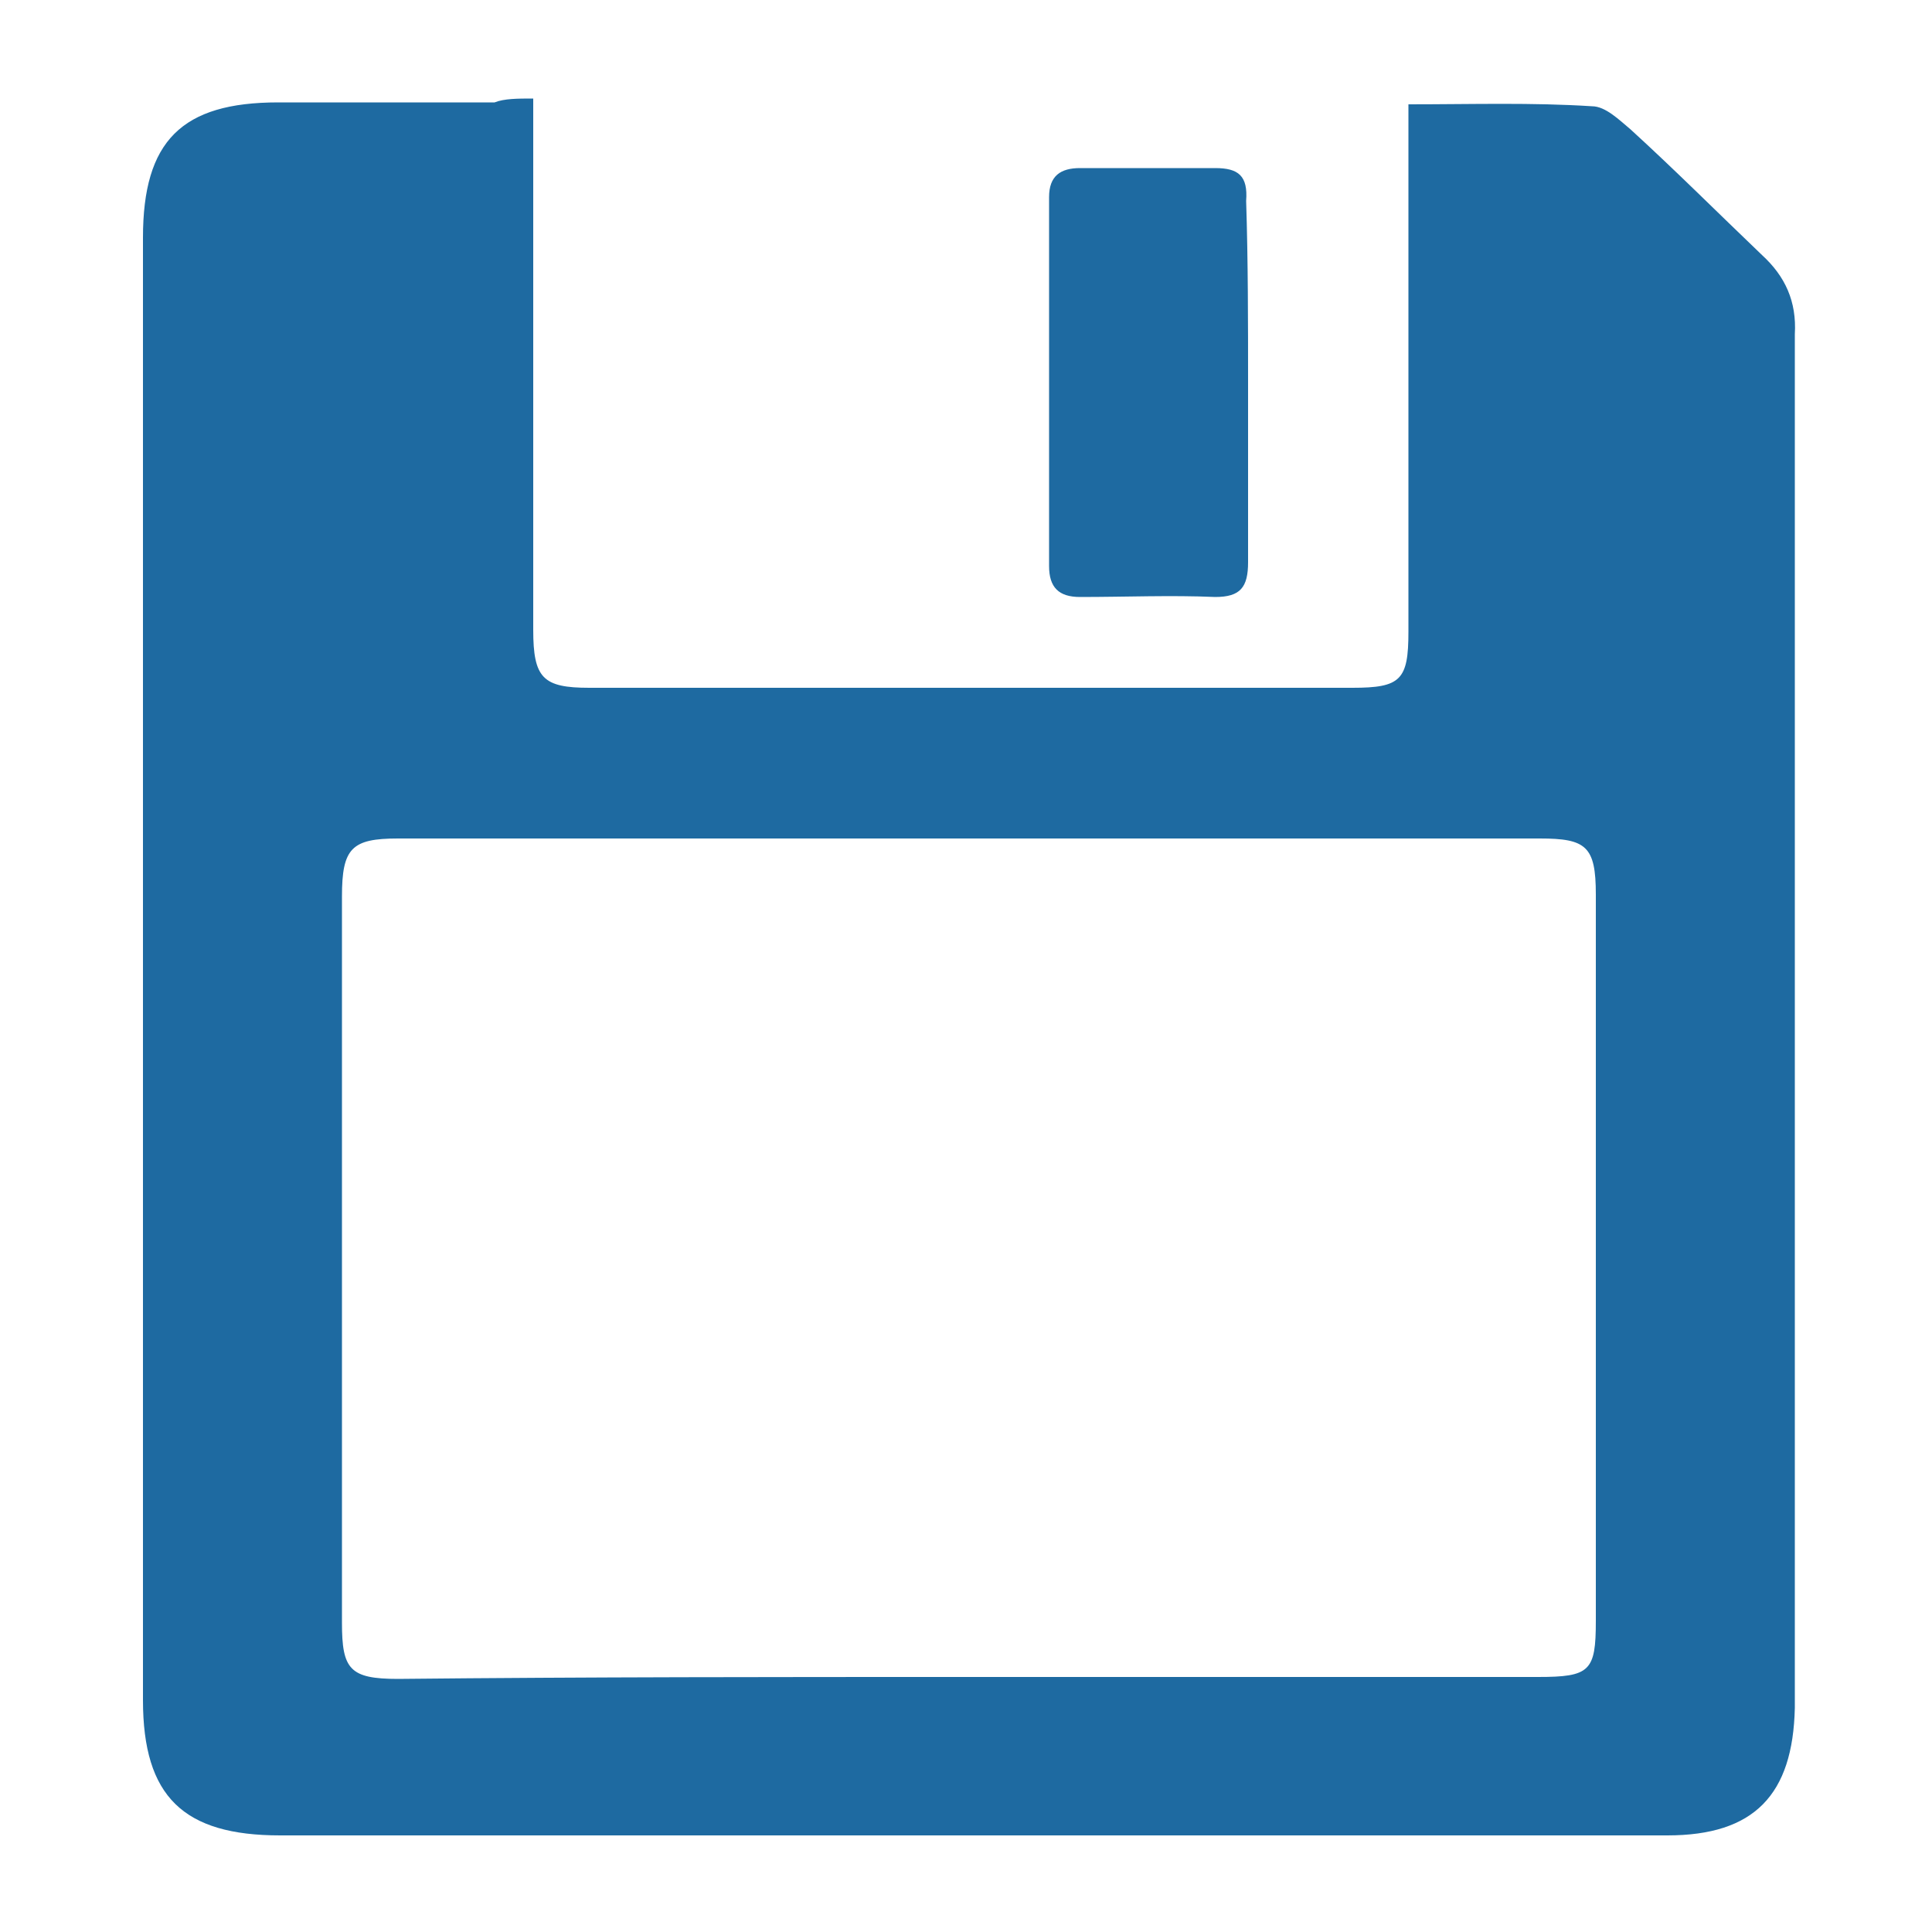 <svg fill="#1E6AA1" xmlns="http://www.w3.org/2000/svg" xmlns:xlink="http://www.w3.org/1999/xlink" version="1.1" x="0px" y="0px" viewBox="0 0 100 100" style="enable-background:new 0 0 100 100;" xml:space="preserve"><g><path d="M27.6,5.1c0,1.6,0,3,0,4.4c0,7.7,0,15.4,0,23.1c0,2.5,0.5,3,2.9,3c13.2,0,26.3,0,39.5,0c2.5,0,2.9-0.4,2.9-2.9   c0-8.3,0-16.6,0-24.9c0-0.8,0-1.6,0-2.4c3.3,0,6.4-0.1,9.5,0.1c0.7,0,1.4,0.7,2,1.2c2.3,2.1,4.5,4.3,6.8,6.5   c1.2,1.1,1.8,2.4,1.7,4.1c0,0.8,0,1.6,0,2.4c0,22.6,0,45.2,0,67.7c0,0.3,0,0.7,0,1c-0.1,4.5-2.1,6.6-6.6,6.6c-13,0-26,0-39.1,0   c-10.9,0-21.8,0-32.7,0c-5,0-7.1-2-7.1-7c0-25.2,0-50.5,0-75.7c0-5,2-7,7-7c3.7,0,7.4,0,11.2,0C26.1,5.1,26.8,5.1,27.6,5.1z    M50.1,86.8c9.8,0,19.7,0,29.5,0c2.7,0,3-0.3,3-2.9c0-12.5,0-25.1,0-37.6c0-2.5-0.5-2.9-2.9-2.9c-19.7,0-39.4,0-59.1,0   c-2.4,0-2.9,0.5-2.9,3c0,12.5,0,25.1,0,37.6c0,2.4,0.4,2.9,2.9,2.9C30.4,86.8,40.2,86.8,50.1,86.8z"></path><path d="M64.6,19.9c0,3.1,0,6.1,0,9.2c0,1.3-0.4,1.8-1.7,1.8c-2.3-0.1-4.6,0-7,0c-1.1,0-1.6-0.5-1.6-1.6c0-6.4,0-12.8,0-19.1   c0-1.1,0.6-1.5,1.6-1.5c2.3,0,4.6,0,7,0c1.2,0,1.7,0.4,1.6,1.7C64.6,13.5,64.6,16.7,64.6,19.9z"></path></g></svg>